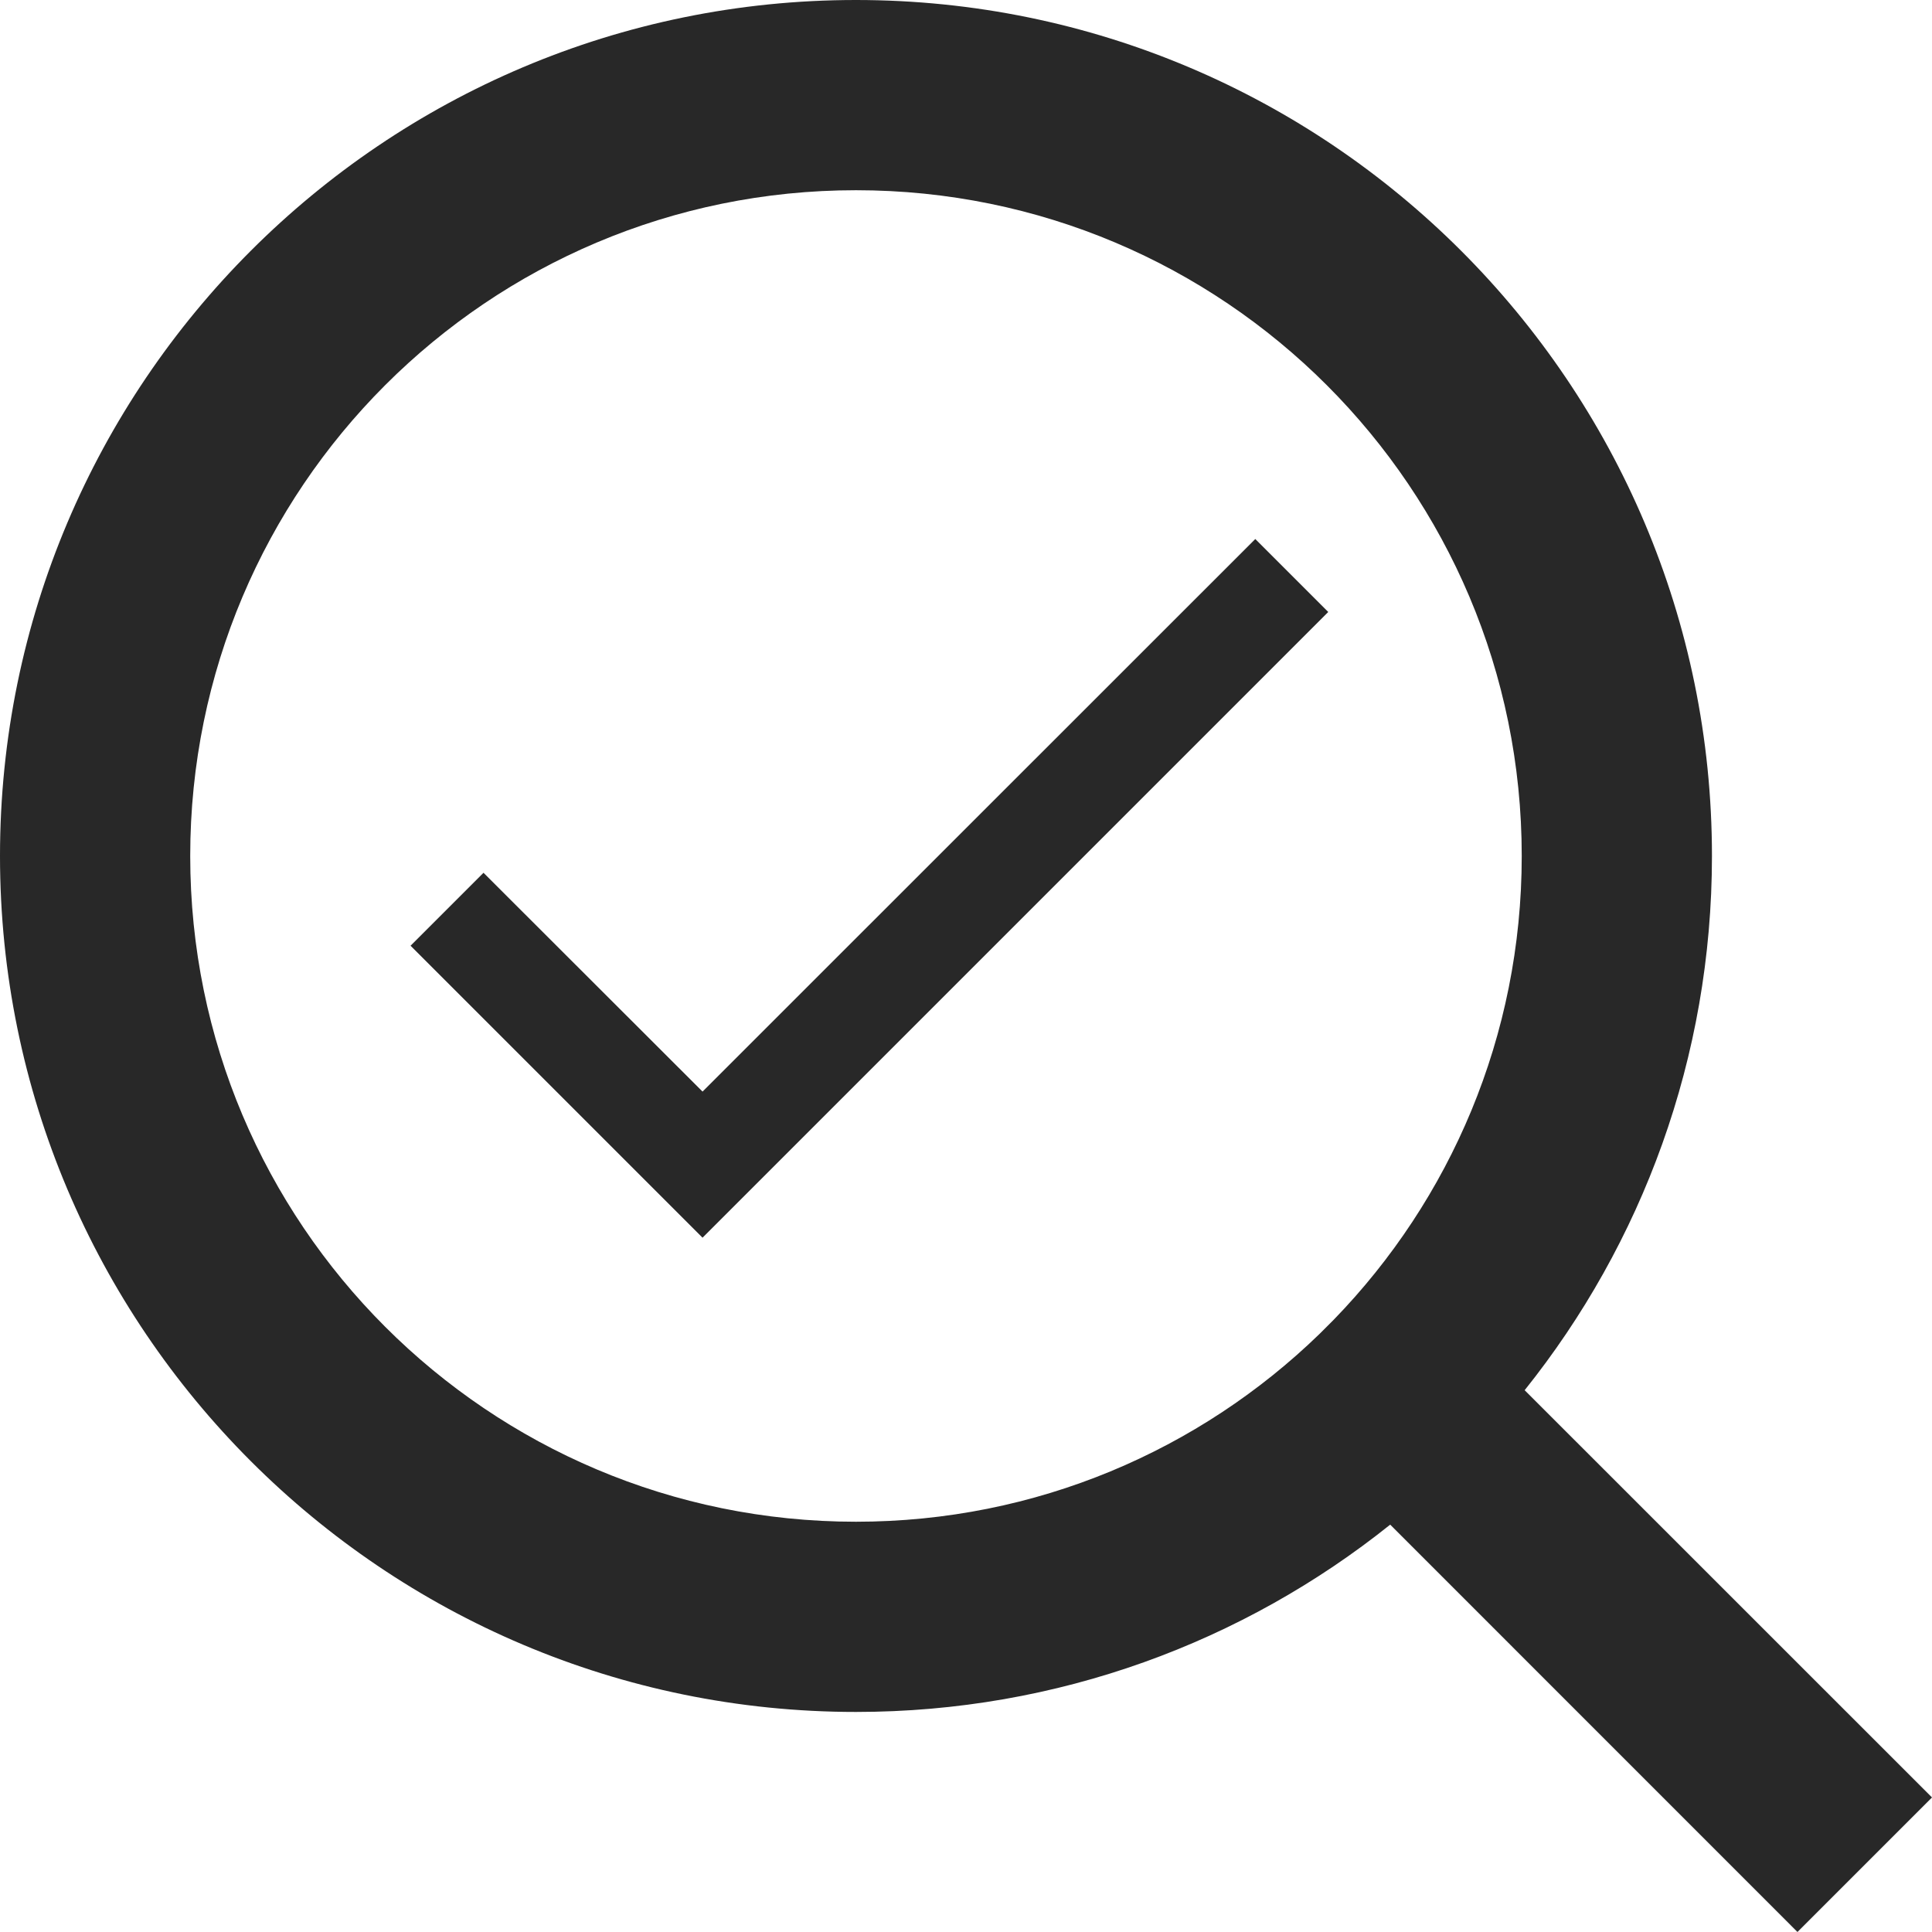 <?xml version="1.0" encoding="utf-8"?>
<!-- Generator: Adobe Illustrator 15.0.2, SVG Export Plug-In . SVG Version: 6.00 Build 0)  -->
<!DOCTYPE svg PUBLIC "-//W3C//DTD SVG 1.1//EN" "http://www.w3.org/Graphics/SVG/1.1/DTD/svg11.dtd">
<svg version="1.1" id="Layer_1" xmlns="http://www.w3.org/2000/svg" xmlns:xlink="http://www.w3.org/1999/xlink" x="0px" y="0px"
	viewBox="0 0 209.5 209.5" enable-background="new 0 0 209.5 209.5" xml:space="preserve">
<g>
	<path fill="#282828" d="M165.329,150.749c12.709-15.884,20.31-36.025,20.31-57.93C185.639,41.582,144.055,0,92.819,0
		C41.582,0,0,41.582,0,92.819c0,51.235,41.582,92.819,92.819,92.819c21.904,0,42.046-7.601,57.93-20.31l44.163,44.171l14.588-14.588
		L165.329,150.749z M144.639,143.093l-1.546,1.546c-12.993,12.612-30.726,20.373-50.273,20.373
		c-39.887,0-72.193-32.308-72.193-72.192c0-39.887,32.306-72.193,72.193-72.193c39.885,0,72.192,32.306,72.192,72.193
		C165.012,112.367,157.251,130.1,144.639,143.093z"/>
	<polygon fill="#282828" points="136.12,58.449 76.181,118.369 52.429,94.641 44.519,102.551 76.181,134.212 144.031,66.36 	"/>
</g>
</svg>
